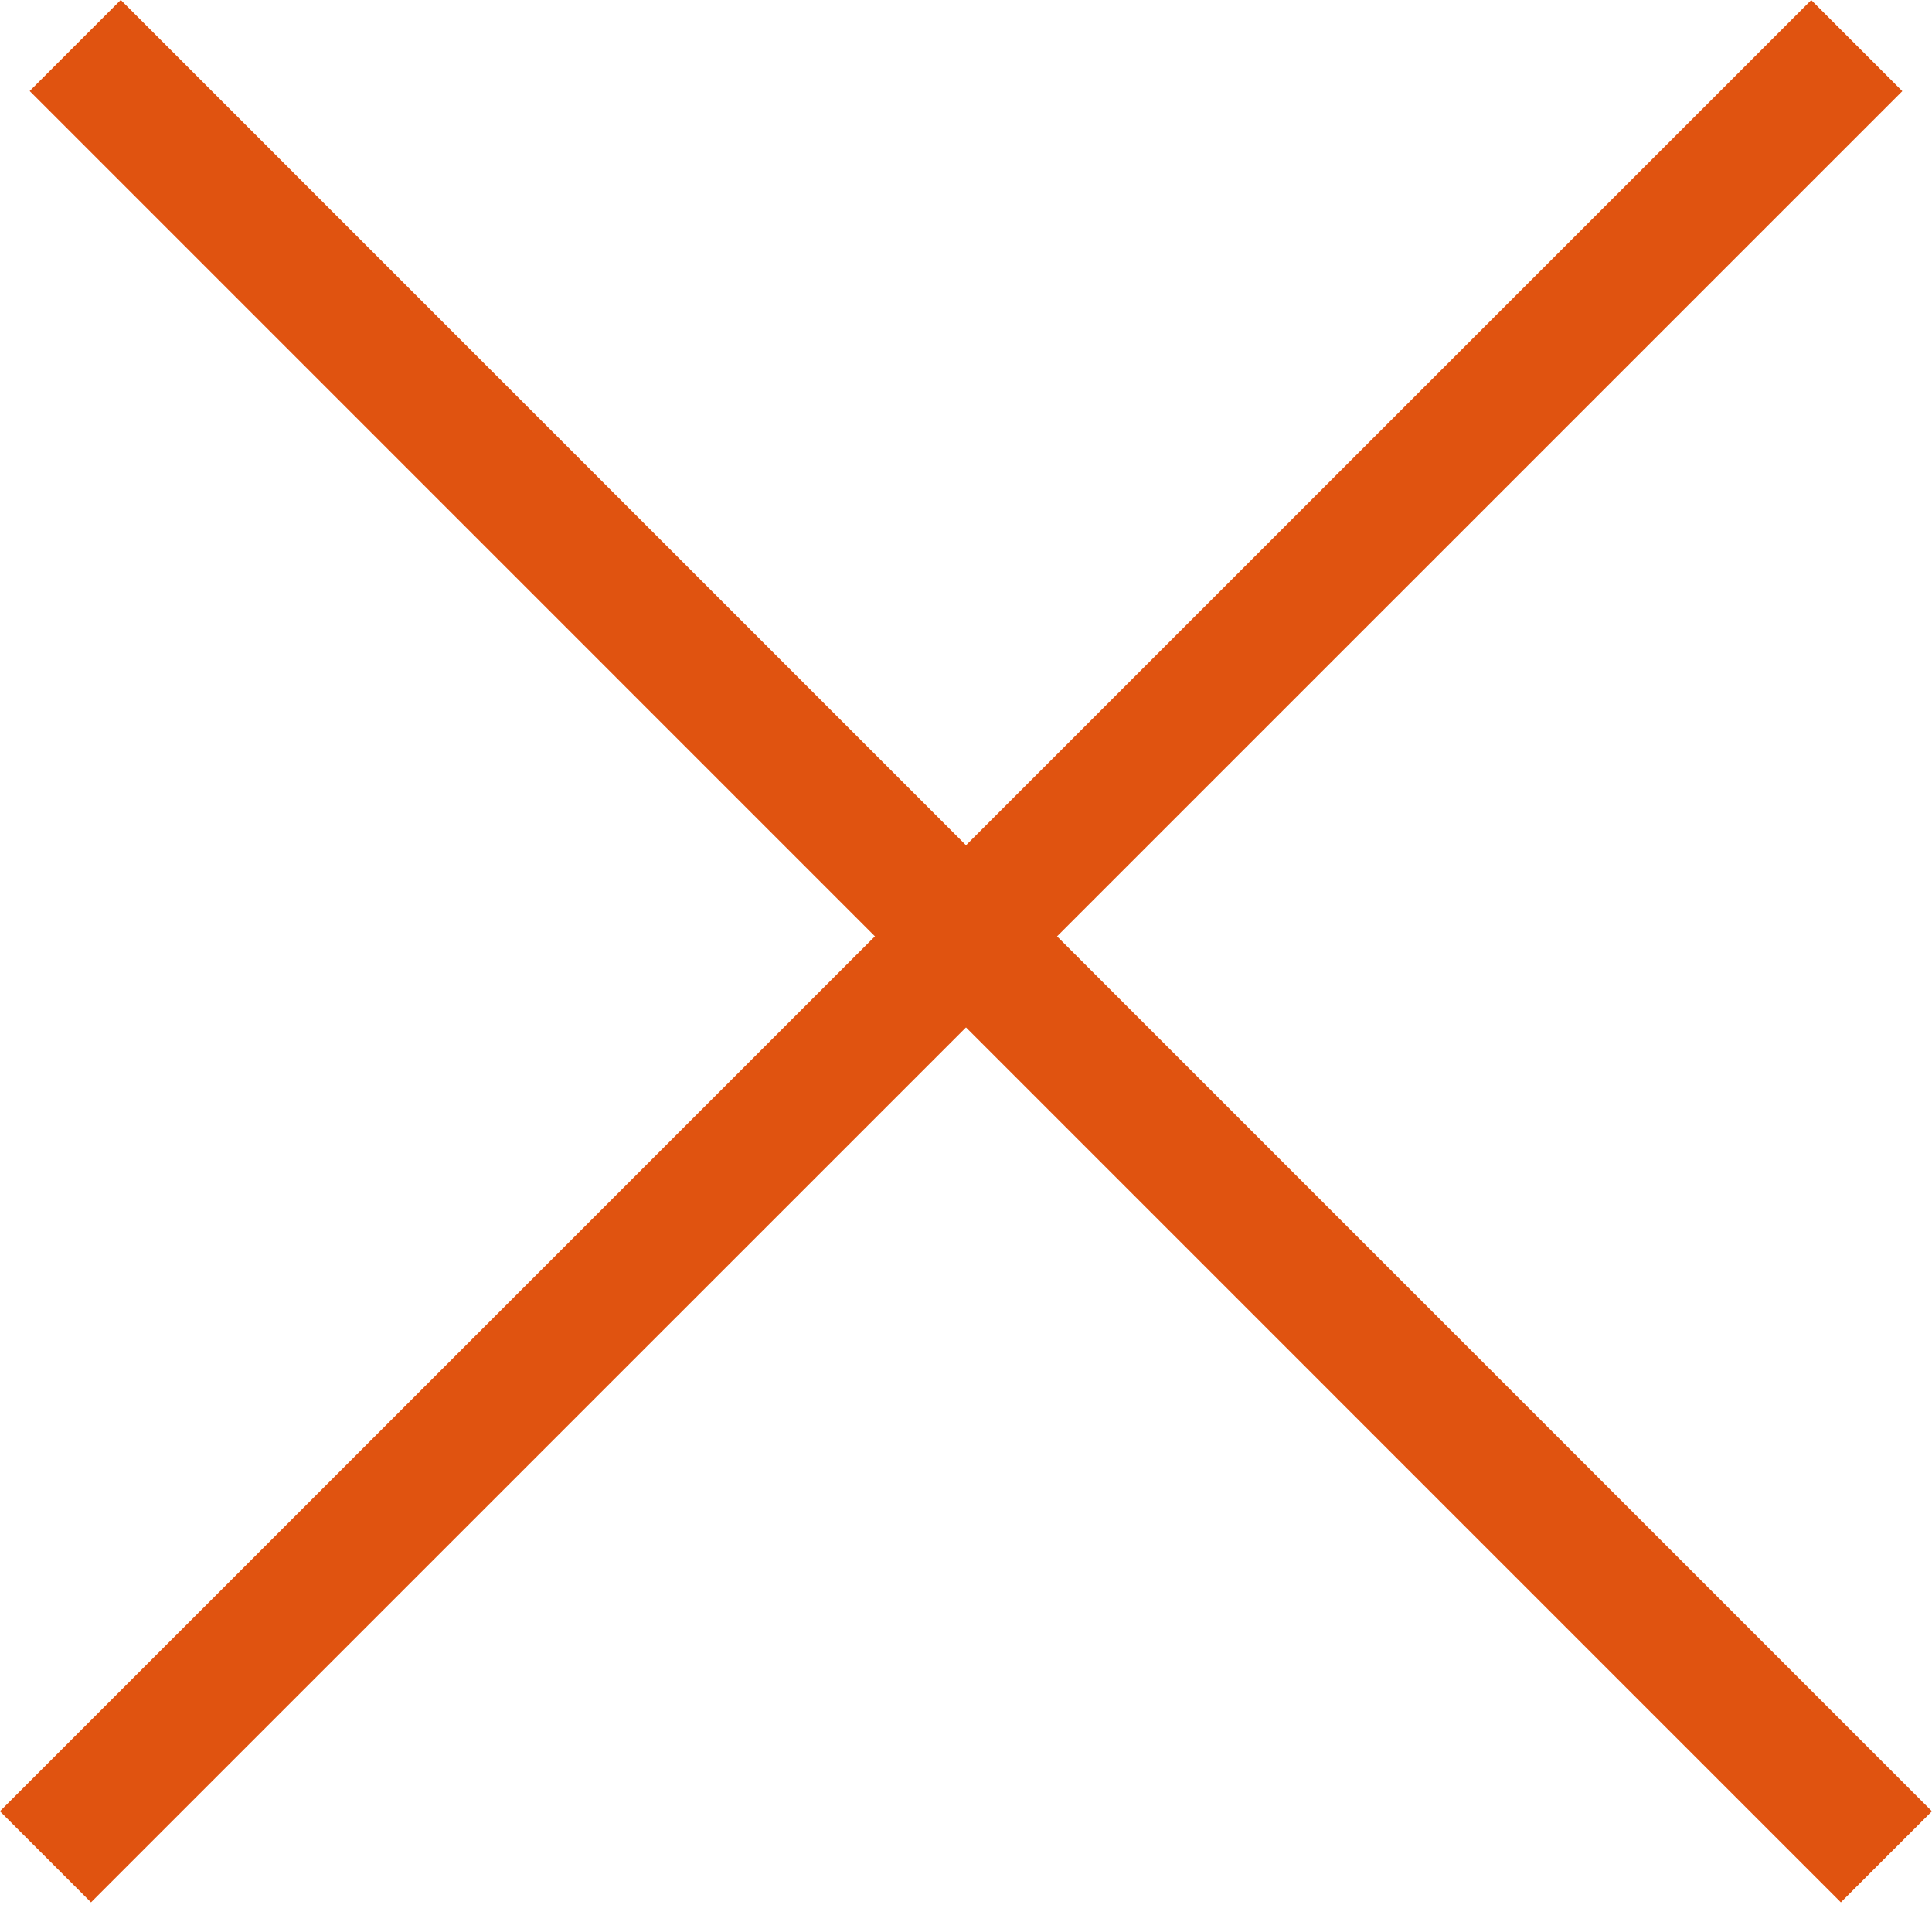 <svg width="15" height="15" viewBox="0 0 15 15" fill="none" xmlns="http://www.w3.org/2000/svg">
<line x1="14.416" y1="0.354" x2="0.353" y2="14.416" stroke="#E05310"/>
<line x1="14.646" y1="14.416" x2="0.584" y2="0.353" stroke="#E05310"/>
</svg>
